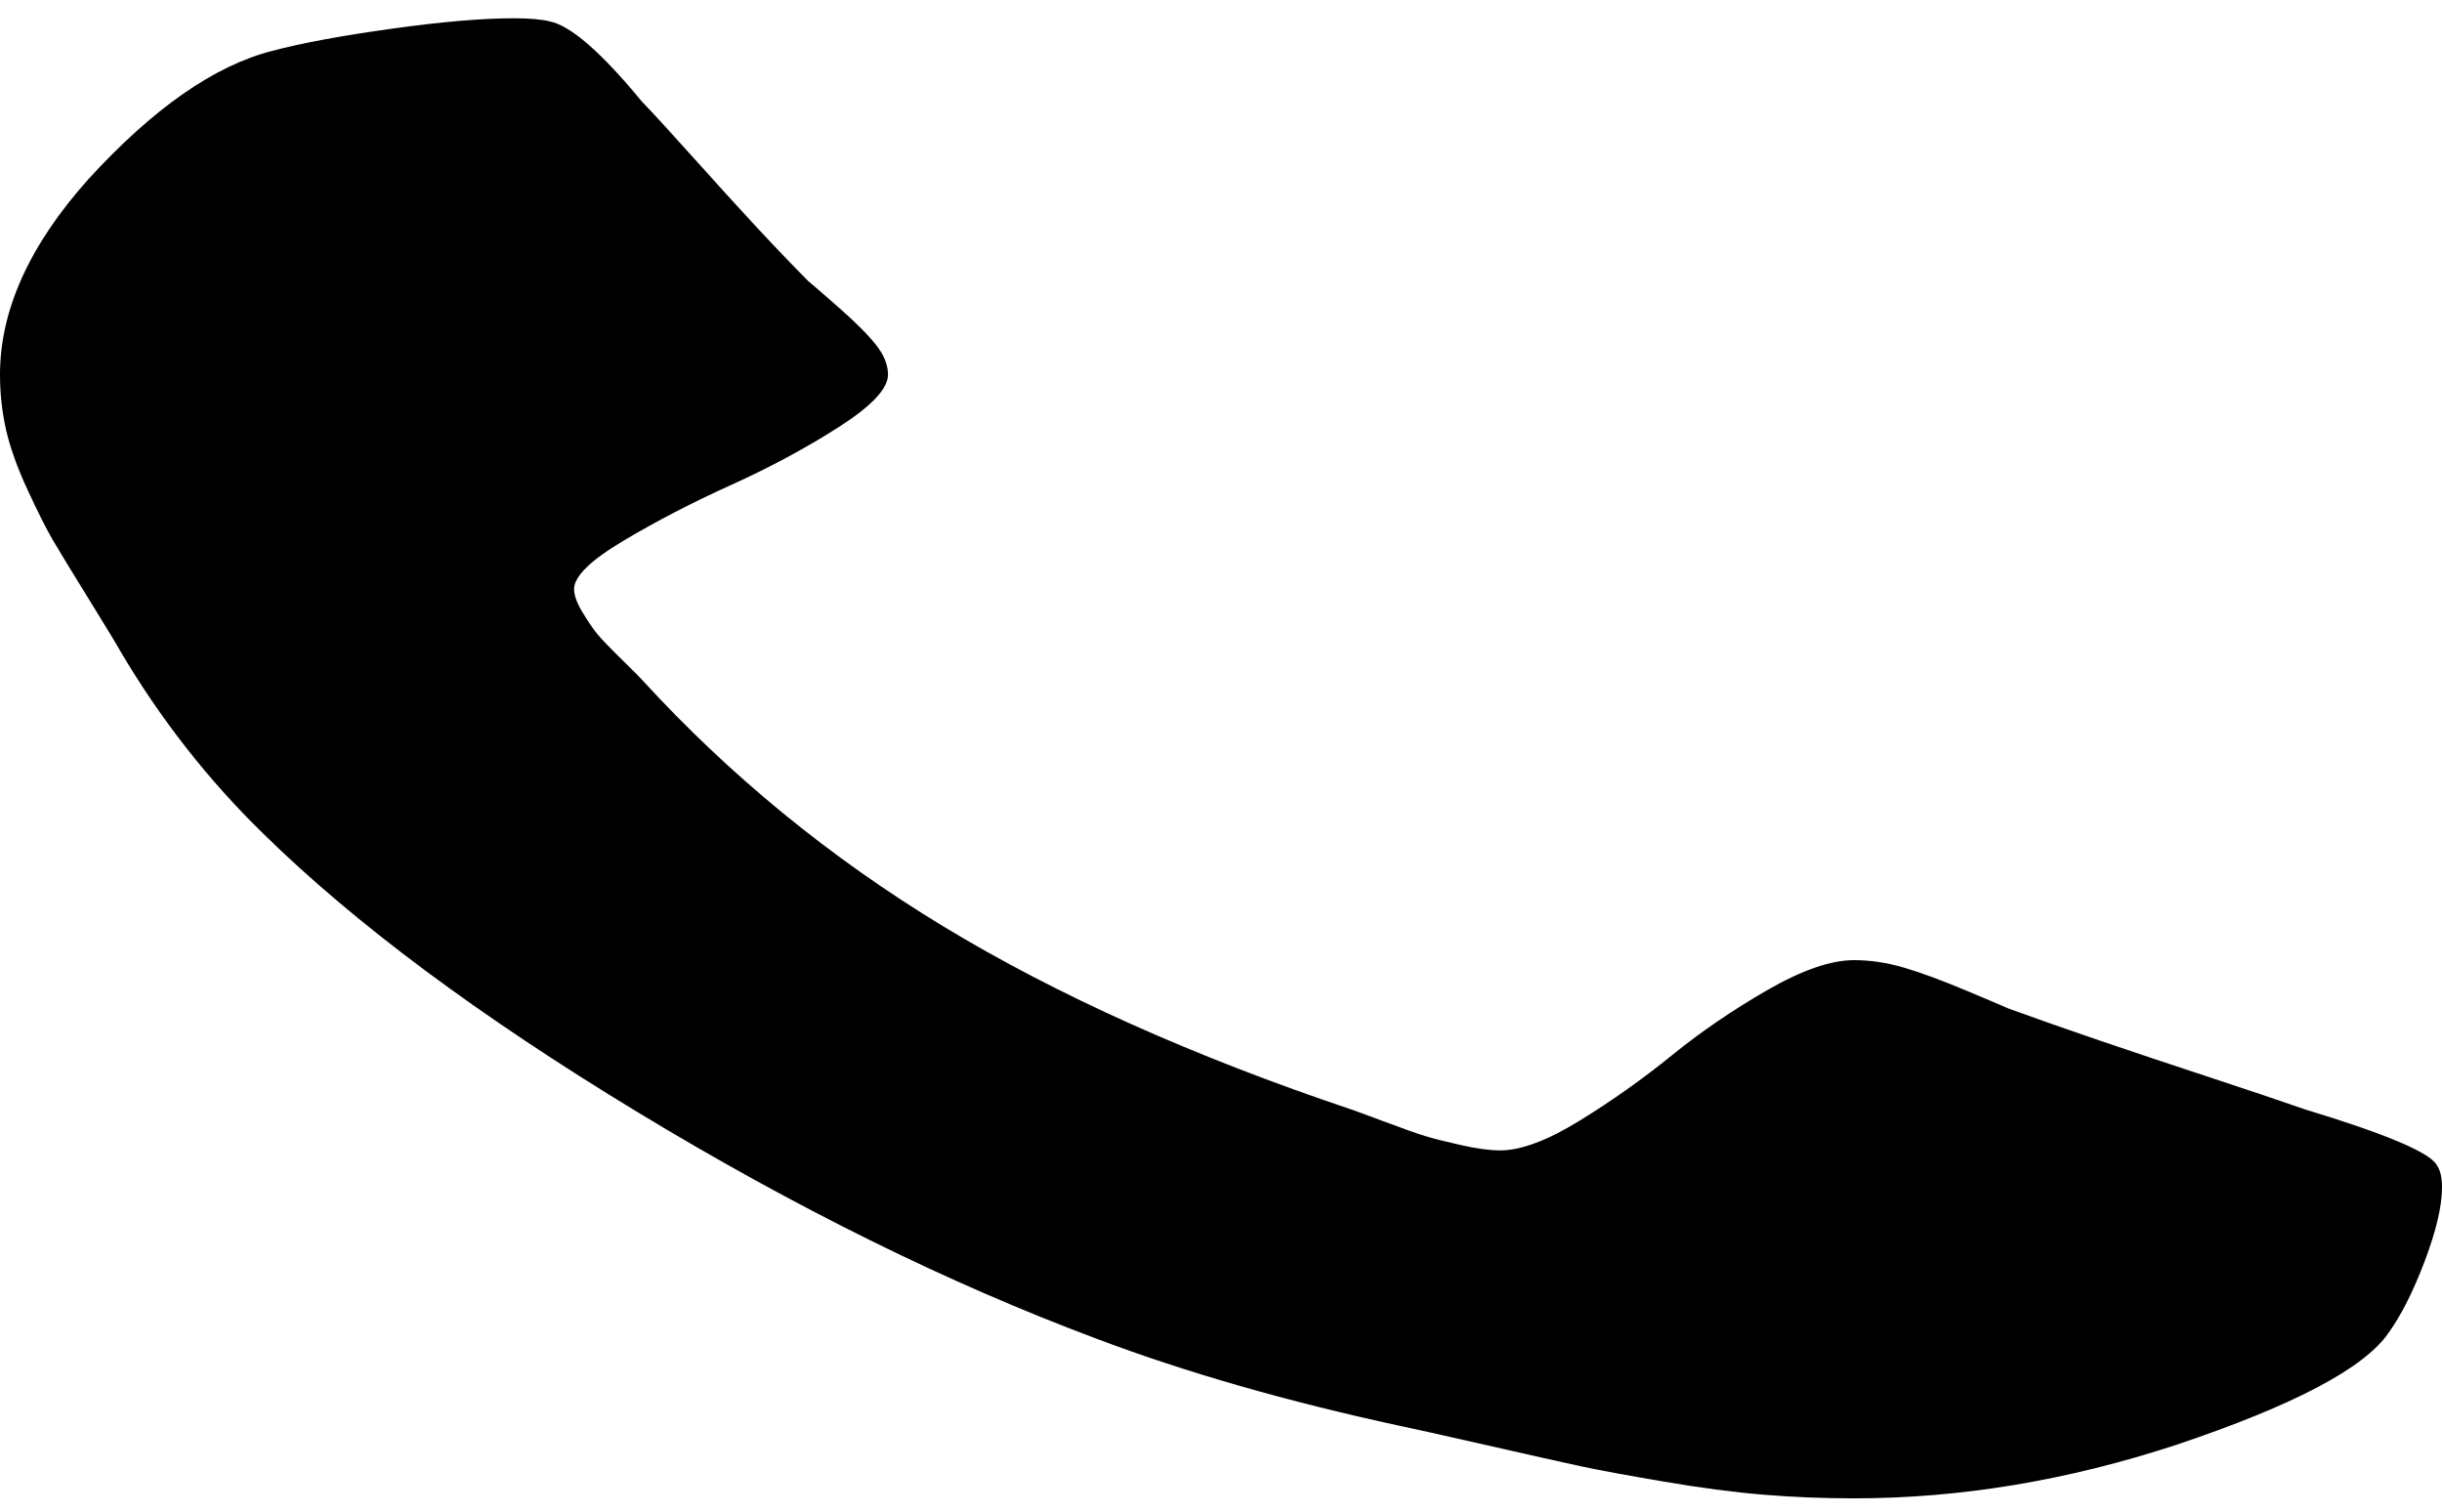 <svg width="105" height="65" viewBox="0 0 105 65" fill="none" xmlns="http://www.w3.org/2000/svg">
<path d="M105 51.049C105 51.863 104.751 52.925 104.254 54.236C103.757 55.547 103.235 56.579 102.688 57.332C101.644 58.839 98.612 60.436 93.59 62.123C88.917 63.66 84.293 64.429 79.719 64.429C78.377 64.429 77.072 64.376 75.804 64.27C74.537 64.165 73.107 63.977 71.516 63.705C69.925 63.434 68.745 63.216 67.974 63.05C67.204 62.884 65.824 62.575 63.835 62.123C61.847 61.671 60.629 61.4 60.181 61.31C55.309 60.255 50.959 59.005 47.131 57.558C40.767 55.178 34.192 51.931 27.406 47.817C20.62 43.704 15.263 39.719 11.335 35.862C8.949 33.541 6.886 30.905 5.146 27.951C4.996 27.68 4.549 26.942 3.803 25.737C3.058 24.531 2.548 23.695 2.275 23.228C2.001 22.761 1.641 22.045 1.193 21.081C0.746 20.117 0.435 19.25 0.261 18.482C0.087 17.713 0 16.922 0 16.109C0 13.336 1.268 10.534 3.803 7.702C6.587 4.658 9.222 2.82 11.708 2.187C12.951 1.856 14.654 1.539 16.816 1.238C18.979 0.936 20.732 0.786 22.074 0.786C22.77 0.786 23.292 0.831 23.64 0.921C24.535 1.102 25.852 2.247 27.592 4.357C28.139 4.929 28.885 5.743 29.829 6.797C30.774 7.852 31.644 8.809 32.44 9.668C33.235 10.527 34.006 11.333 34.751 12.086C34.901 12.207 35.336 12.583 36.056 13.216C36.777 13.849 37.312 14.384 37.66 14.821C38.008 15.258 38.182 15.687 38.182 16.109C38.182 16.712 37.473 17.465 36.056 18.369C34.64 19.273 33.098 20.102 31.433 20.855C29.767 21.608 28.226 22.407 26.809 23.251C25.392 24.094 24.684 24.787 24.684 25.33C24.684 25.601 24.808 25.94 25.057 26.347C25.305 26.754 25.517 27.063 25.691 27.273C25.865 27.484 26.213 27.846 26.735 28.358C27.257 28.871 27.543 29.157 27.592 29.217C31.371 33.346 35.696 36.886 40.568 39.839C45.44 42.792 51.282 45.414 58.093 47.704C58.193 47.734 58.665 47.908 59.51 48.224C60.355 48.541 60.952 48.751 61.3 48.857C61.648 48.962 62.157 49.09 62.828 49.241C63.5 49.392 64.059 49.467 64.506 49.467C65.401 49.467 66.545 49.038 67.937 48.179C69.329 47.32 70.646 46.386 71.889 45.376C73.132 44.367 74.499 43.433 75.991 42.574C77.482 41.715 78.725 41.286 79.719 41.286C80.415 41.286 81.124 41.391 81.845 41.602C82.566 41.813 83.448 42.137 84.492 42.574C85.536 43.011 86.158 43.275 86.356 43.365C87.599 43.817 88.929 44.284 90.346 44.766C91.763 45.248 93.342 45.776 95.082 46.348C96.822 46.921 98.164 47.373 99.109 47.704C102.589 48.759 104.478 49.557 104.776 50.1C104.925 50.311 105 50.627 105 51.049Z" fill="black"/>
</svg>
